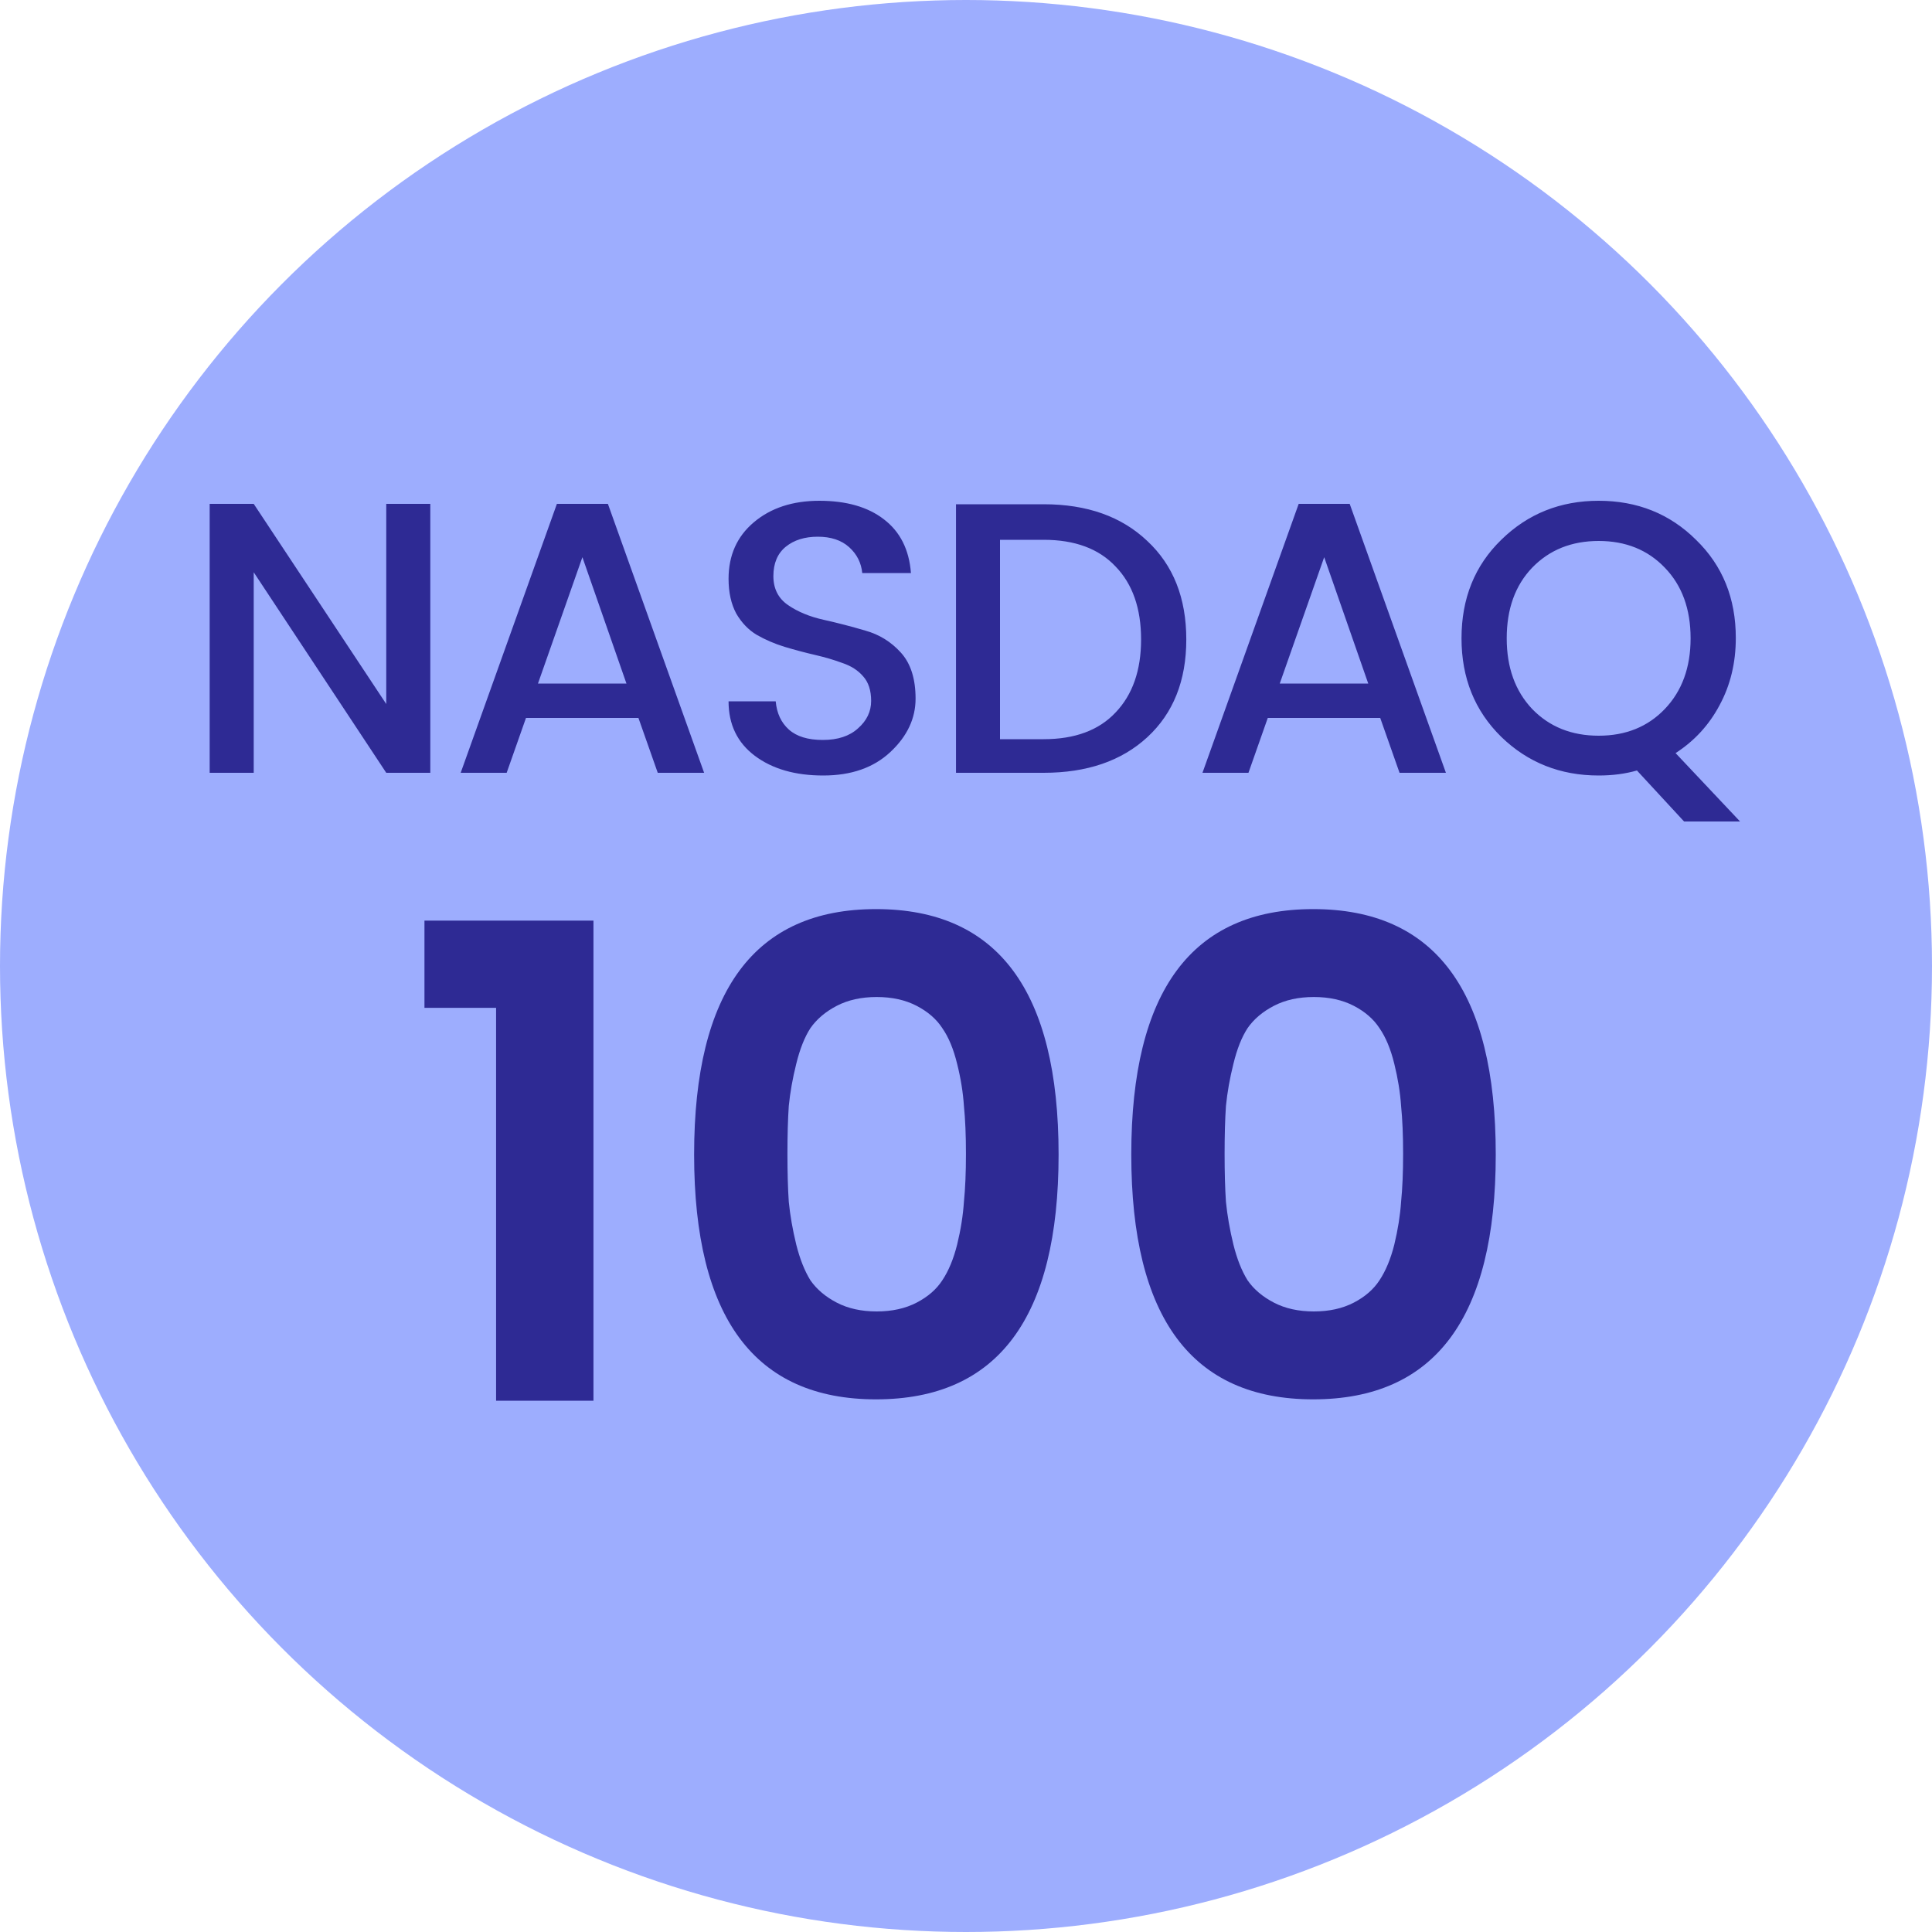 <svg width="40" height="40" viewBox="0 0 40 40" fill="none" xmlns="http://www.w3.org/2000/svg">
<circle cx="20" cy="20" r="20" fill="#9DADFE"/>
<path d="M10.271 29V20.866H8.788V19.06H12.287V29H10.271ZM14.371 23.904C14.371 20.516 15.626 18.822 18.137 18.822C20.657 18.822 21.917 20.516 21.917 23.904C21.917 27.283 20.657 28.972 18.137 28.972C15.626 28.972 14.371 27.283 14.371 23.904ZM18.977 20.824C18.744 20.703 18.468 20.642 18.151 20.642C17.834 20.642 17.558 20.703 17.325 20.824C17.092 20.945 16.91 21.099 16.779 21.286C16.658 21.473 16.56 21.72 16.485 22.028C16.41 22.327 16.359 22.616 16.331 22.896C16.312 23.176 16.303 23.507 16.303 23.89C16.303 24.273 16.312 24.604 16.331 24.884C16.359 25.164 16.41 25.458 16.485 25.766C16.56 26.065 16.658 26.312 16.779 26.508C16.91 26.695 17.092 26.849 17.325 26.97C17.558 27.091 17.834 27.152 18.151 27.152C18.468 27.152 18.744 27.091 18.977 26.97C19.21 26.849 19.388 26.695 19.509 26.508C19.64 26.312 19.742 26.065 19.817 25.766C19.892 25.458 19.938 25.164 19.957 24.884C19.985 24.604 19.999 24.273 19.999 23.89C19.999 23.507 19.985 23.176 19.957 22.896C19.938 22.616 19.892 22.327 19.817 22.028C19.742 21.72 19.64 21.473 19.509 21.286C19.388 21.099 19.21 20.945 18.977 20.824ZM23.422 23.904C23.422 20.516 24.677 18.822 27.188 18.822C29.708 18.822 30.968 20.516 30.968 23.904C30.968 27.283 29.708 28.972 27.188 28.972C24.677 28.972 23.422 27.283 23.422 23.904ZM28.028 20.824C27.794 20.703 27.519 20.642 27.202 20.642C26.884 20.642 26.609 20.703 26.376 20.824C26.142 20.945 25.96 21.099 25.83 21.286C25.708 21.473 25.61 21.72 25.536 22.028C25.461 22.327 25.41 22.616 25.382 22.896C25.363 23.176 25.354 23.507 25.354 23.89C25.354 24.273 25.363 24.604 25.382 24.884C25.41 25.164 25.461 25.458 25.536 25.766C25.61 26.065 25.708 26.312 25.83 26.508C25.96 26.695 26.142 26.849 26.376 26.97C26.609 27.091 26.884 27.152 27.202 27.152C27.519 27.152 27.794 27.091 28.028 26.97C28.261 26.849 28.438 26.695 28.56 26.508C28.69 26.312 28.793 26.065 28.868 25.766C28.942 25.458 28.989 25.164 29.008 24.884C29.036 24.604 29.05 24.273 29.05 23.89C29.05 23.507 29.036 23.176 29.008 22.896C28.989 22.616 28.942 22.327 28.868 22.028C28.793 21.72 28.69 21.473 28.56 21.286C28.438 21.099 28.261 20.945 28.028 20.824Z" fill="#2E2A94"/>
<path d="M7.997 10.432H8.909V16H7.997L5.253 11.848V16H4.341V10.432H5.253L7.997 14.576V10.432ZM13.618 16L13.218 14.864H10.89L10.49 16H9.538L11.53 10.432H12.586L14.578 16H13.618ZM11.138 14.152H12.97L12.058 11.536L11.138 14.152ZM16.932 11.112C16.66 11.112 16.439 11.181 16.268 11.32C16.098 11.459 16.012 11.661 16.012 11.928C16.012 12.189 16.114 12.389 16.316 12.528C16.519 12.667 16.764 12.768 17.052 12.832C17.34 12.896 17.628 12.971 17.916 13.056C18.204 13.136 18.45 13.288 18.652 13.512C18.855 13.736 18.956 14.053 18.956 14.464C18.956 14.875 18.783 15.243 18.436 15.568C18.09 15.893 17.626 16.056 17.044 16.056C16.463 16.056 15.991 15.92 15.628 15.648C15.266 15.376 15.084 15 15.084 14.52H16.06C16.082 14.765 16.172 14.96 16.332 15.104C16.492 15.248 16.727 15.32 17.036 15.32C17.346 15.32 17.588 15.24 17.764 15.08C17.946 14.92 18.036 14.731 18.036 14.512C18.036 14.293 17.98 14.123 17.868 14C17.762 13.877 17.62 13.787 17.444 13.728C17.274 13.664 17.084 13.608 16.876 13.56C16.668 13.512 16.458 13.456 16.244 13.392C16.036 13.328 15.844 13.245 15.668 13.144C15.498 13.043 15.356 12.896 15.244 12.704C15.138 12.507 15.084 12.267 15.084 11.984C15.084 11.499 15.258 11.109 15.604 10.816C15.956 10.517 16.41 10.368 16.964 10.368C17.524 10.368 17.97 10.496 18.3 10.752C18.636 11.008 18.823 11.379 18.86 11.864H17.852C17.831 11.651 17.74 11.472 17.58 11.328C17.42 11.184 17.204 11.112 16.932 11.112ZM20.704 15.304H21.608C22.254 15.304 22.75 15.12 23.096 14.752C23.448 14.384 23.625 13.88 23.625 13.24C23.625 12.595 23.448 12.091 23.096 11.728C22.75 11.36 22.254 11.176 21.608 11.176H20.704V15.304ZM21.608 10.44C22.505 10.44 23.219 10.693 23.753 11.2C24.291 11.701 24.561 12.381 24.561 13.24C24.561 14.093 24.291 14.768 23.753 15.264C23.219 15.755 22.505 16 21.608 16H19.793V10.44H21.608ZM28.976 16L28.576 14.864H26.248L25.848 16H24.896L26.888 10.432H27.944L29.936 16H28.976ZM26.496 14.152H28.328L27.416 11.536L26.496 14.152ZM33.099 16.056C32.304 16.056 31.632 15.789 31.082 15.256C30.533 14.717 30.259 14.037 30.259 13.216C30.259 12.389 30.533 11.709 31.082 11.176C31.632 10.637 32.304 10.368 33.099 10.368C33.898 10.368 34.571 10.637 35.114 11.176C35.664 11.709 35.938 12.387 35.938 13.208C35.938 13.72 35.827 14.184 35.602 14.6C35.384 15.011 35.08 15.341 34.691 15.592L36.026 17.008H34.867L33.891 15.952C33.651 16.021 33.386 16.056 33.099 16.056ZM33.099 11.2C32.538 11.2 32.08 11.384 31.723 11.752C31.37 12.12 31.195 12.608 31.195 13.216C31.195 13.819 31.37 14.307 31.723 14.68C32.08 15.048 32.538 15.232 33.099 15.232C33.658 15.232 34.114 15.048 34.467 14.68C34.824 14.307 35.002 13.819 35.002 13.216C35.002 12.608 34.824 12.12 34.467 11.752C34.114 11.384 33.658 11.2 33.099 11.2Z" fill="#2E2A94"/>
</svg>
